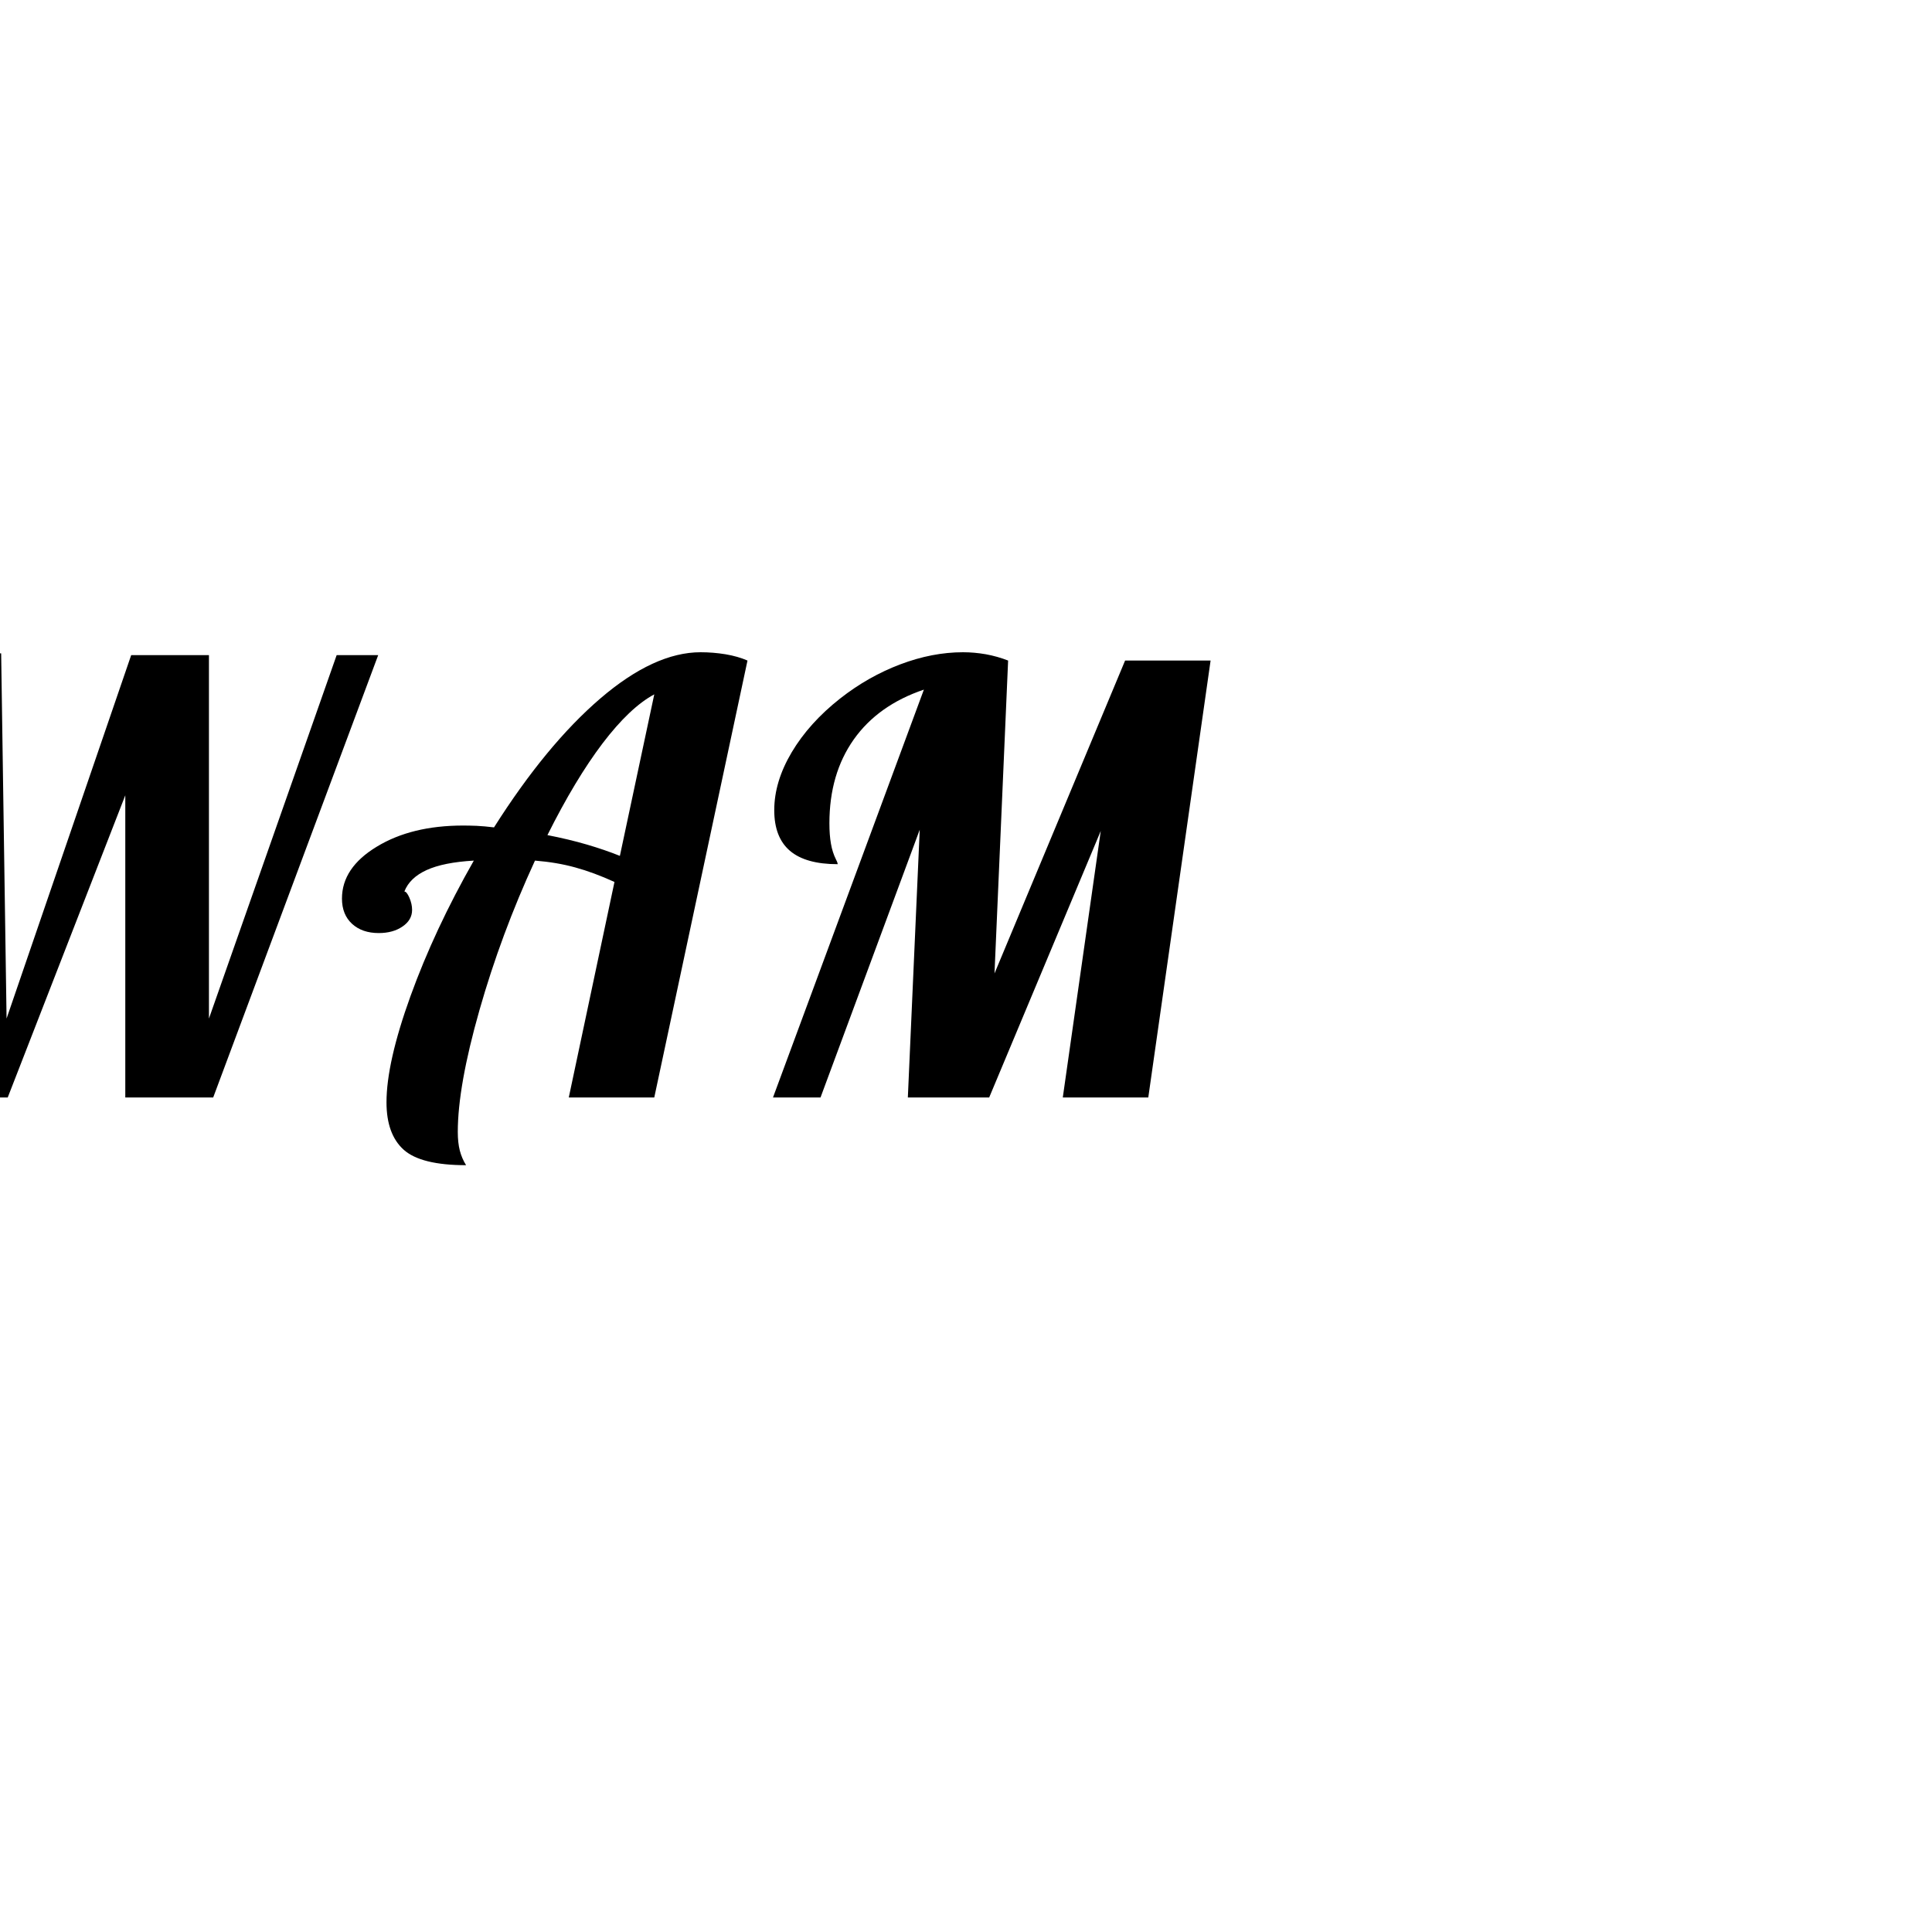 <?xml version="1.0" encoding="UTF-8" standalone="no"?>
            <svg
               xmlns="http://www.w3.org/2000/svg"
               xmlns:svg="http://www.w3.org/2000/svg"
               width="100"
               height="100"
               version="1.1"
               id="svg1"
               viewBox="0 0 200 100"
               >
               <path fill="black" d="M-16.10 21.82L-16.10 21.82Q-12.97 19.79-9.37 18.65Q-5.78 17.52-2.34 17.52L-2.34 17.52Q-1.91 17.52-1.38 17.55Q-0.86 17.58 0.12 17.64L0.12 17.64L0.68 55.44L13.58 17.82L21.63 17.82L21.63 55.44L34.85 17.82L39.15 17.82L22.07 63.61L12.97 63.61L12.97 32.33L0.80 63.61L-8.24 63.61L-8.24 21.63Q-13.15 23.17-15.67 26.61Q-18.19 30.06-18.19 35.28L-18.19 35.28Q-18.19 36.45-18.04 37.31Q-17.89 38.17-17.52 38.97L-17.52 38.97Q-17.39 39.21-17.36 39.31Q-17.33 39.40-17.33 39.46L-17.33 39.46Q-20.77 39.46-22.34 38.01Q-23.91 36.57-23.91 33.50L-23.91 33.50Q-23.91 30.42-21.85 27.35Q-19.79 24.28-16.10 21.82ZM64.17 38.60L67.73 21.88Q65.21 23.23 62.38 26.95Q59.56 30.67 56.67 36.45L56.67 36.45Q58.88 36.88 60.76 37.43Q62.63 37.98 64.17 38.60L64.17 38.60ZM72.53 17.52L72.53 17.52Q73.82 17.52 75.11 17.73Q76.40 17.95 77.38 18.38L77.38 18.38L67.73 63.61L58.88 63.61L63.61 41.30Q61.46 40.32 59.56 39.80Q57.65 39.27 55.38 39.09L55.38 39.09Q51.87 46.71 49.63 54.58Q47.39 62.45 47.39 67.18L47.39 67.18Q47.39 68.29 47.60 69.11Q47.82 69.94 48.25 70.62L48.25 70.62Q43.58 70.62 41.79 69.02Q40.01 67.42 40.01 64.11L40.01 64.11Q40.01 59.99 42.50 53.10Q44.99 46.22 49.05 39.09L49.05 39.09Q45.91 39.27 44.16 40.07Q42.41 40.87 41.86 42.29L41.86 42.29Q42.10 42.29 42.38 42.93Q42.66 43.58 42.66 44.19L42.66 44.19Q42.66 45.24 41.67 45.91Q40.69 46.59 39.21 46.59L39.21 46.59Q37.49 46.59 36.45 45.64Q35.40 44.68 35.40 43.02L35.40 43.02Q35.40 39.83 39.00 37.65Q42.59 35.46 47.94 35.46L47.94 35.46Q48.56 35.46 49.35 35.49Q50.15 35.53 51.14 35.65L51.14 35.65Q56.55 27.11 62.14 22.31Q67.73 17.52 72.53 17.52ZM102.95 50.77L116.47 18.38L125.32 18.38L118.87 63.61L110.02 63.61L113.95 36.02L102.40 63.61L93.98 63.61L95.21 35.89L84.94 63.61L80.02 63.61L95.64 21.39Q90.90 22.99 88.38 26.55Q85.86 30.12 85.86 35.22L85.86 35.22Q85.86 36.45 86.02 37.34Q86.17 38.23 86.54 38.97L86.54 38.97Q86.66 39.21 86.69 39.31Q86.72 39.40 86.72 39.46L86.72 39.46Q83.41 39.46 81.78 38.08Q80.15 36.69 80.15 33.87L80.15 33.87Q80.15 30.92 81.96 27.87Q83.77 24.83 86.97 22.31L86.97 22.31Q89.86 20.04 93.18 18.78Q96.50 17.52 99.69 17.52L99.69 17.52Q100.86 17.52 102.06 17.73Q103.26 17.95 104.36 18.38L104.36 18.38L102.95 50.77Z"/>
            </svg>